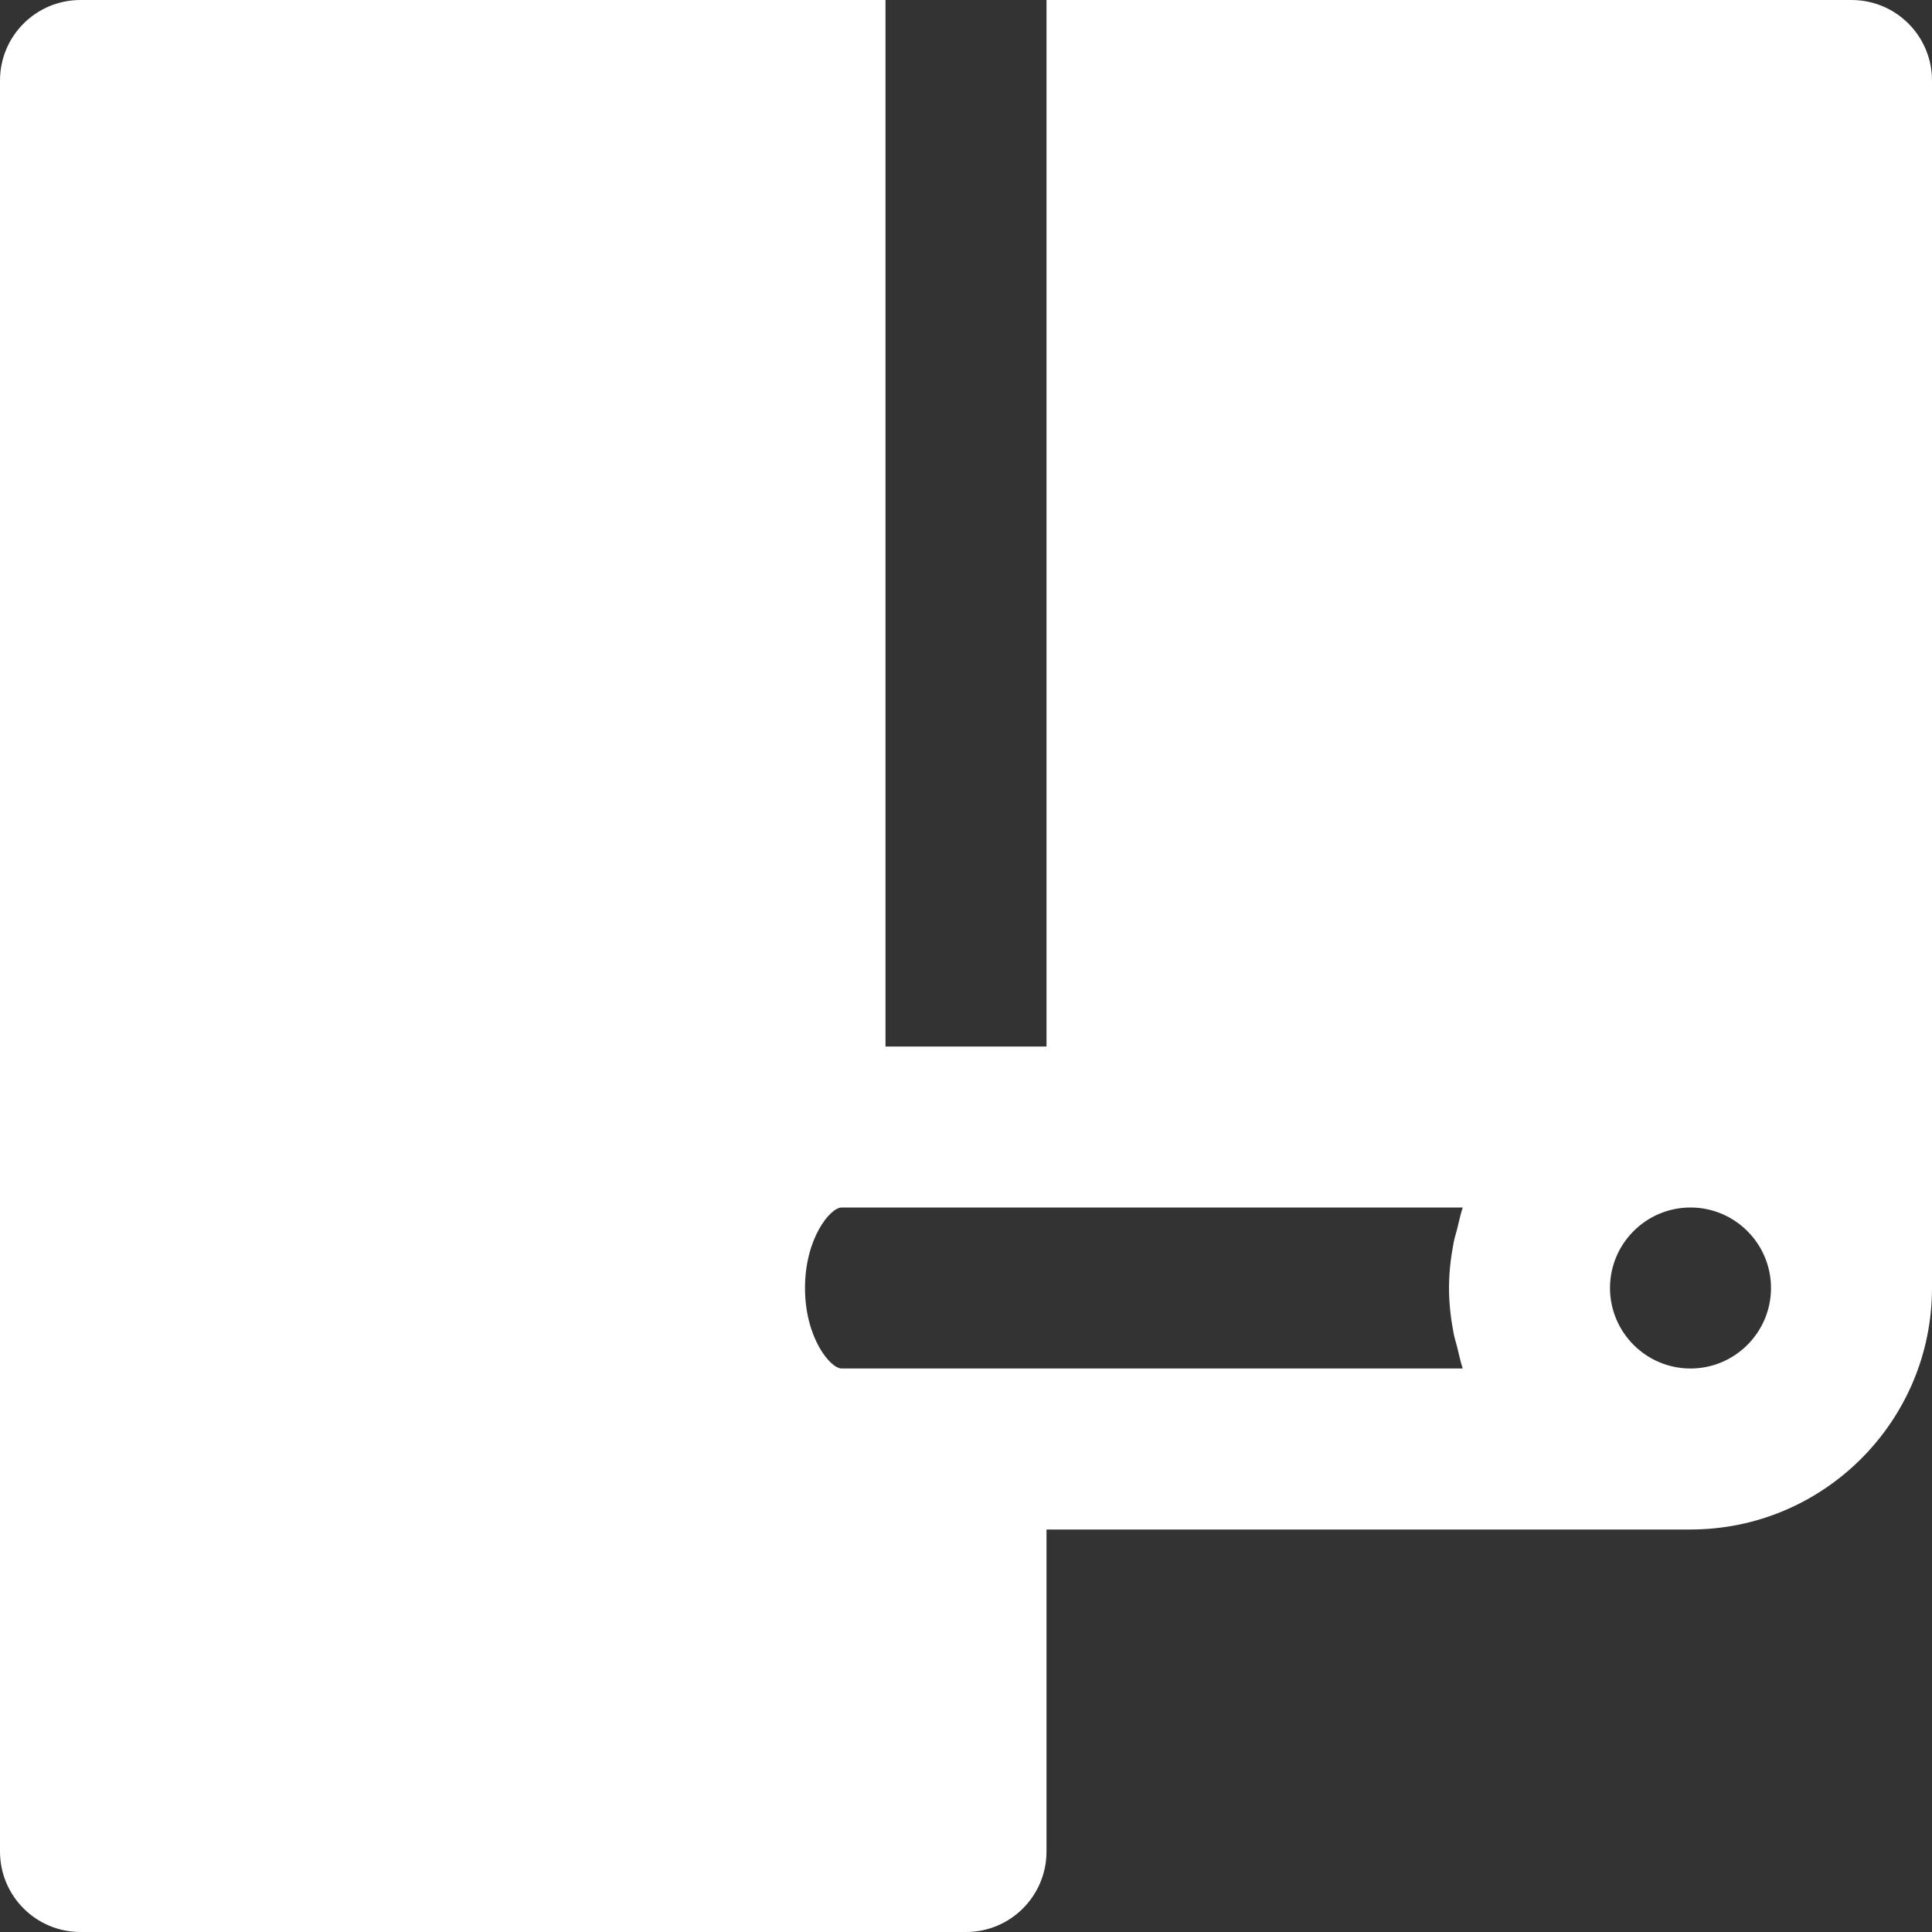 <svg width="20" height="20" style="margin-right: 0" viewBox="0 0 18 18" fill="none" xmlns="http://www.w3.org/2000/svg">
<rect x="0" y="0" width="18" height="18" fill="#333333" stroke="none"/>
<path fill-rule="evenodd" clip-rule="evenodd" d="M15.75 12.75C15.336 12.75 15 12.413 15 12C15 11.587 15.336 11.25 15.75 11.25C16.164 11.25 16.5 11.587 16.5 12C16.5 12.413 16.164 12.75 15.75 12.75ZM9 12.75H7.841C7.737 12.75 7.5 12.466 7.5 12C7.5 11.534 7.737 11.25 7.841 11.25H13.628C13.606 11.315 13.593 11.383 13.576 11.45C13.565 11.493 13.551 11.534 13.543 11.578C13.517 11.714 13.5 11.855 13.5 12C13.5 12.145 13.517 12.286 13.543 12.422C13.551 12.466 13.565 12.507 13.576 12.55C13.593 12.617 13.606 12.685 13.628 12.75H9ZM17.25 0H9.75V9.75H8.25V0H0.75C0.335 0 0 0.336 0 0.75V17.25C0 17.664 0.335 18 0.75 18H9C9.415 18 9.75 17.664 9.75 17.25V14.25H15.75C16.991 14.25 18 13.241 18 12V0.75C18 0.336 17.665 0 17.25 0Z" fill="#FFFFFF"/>
</svg>
